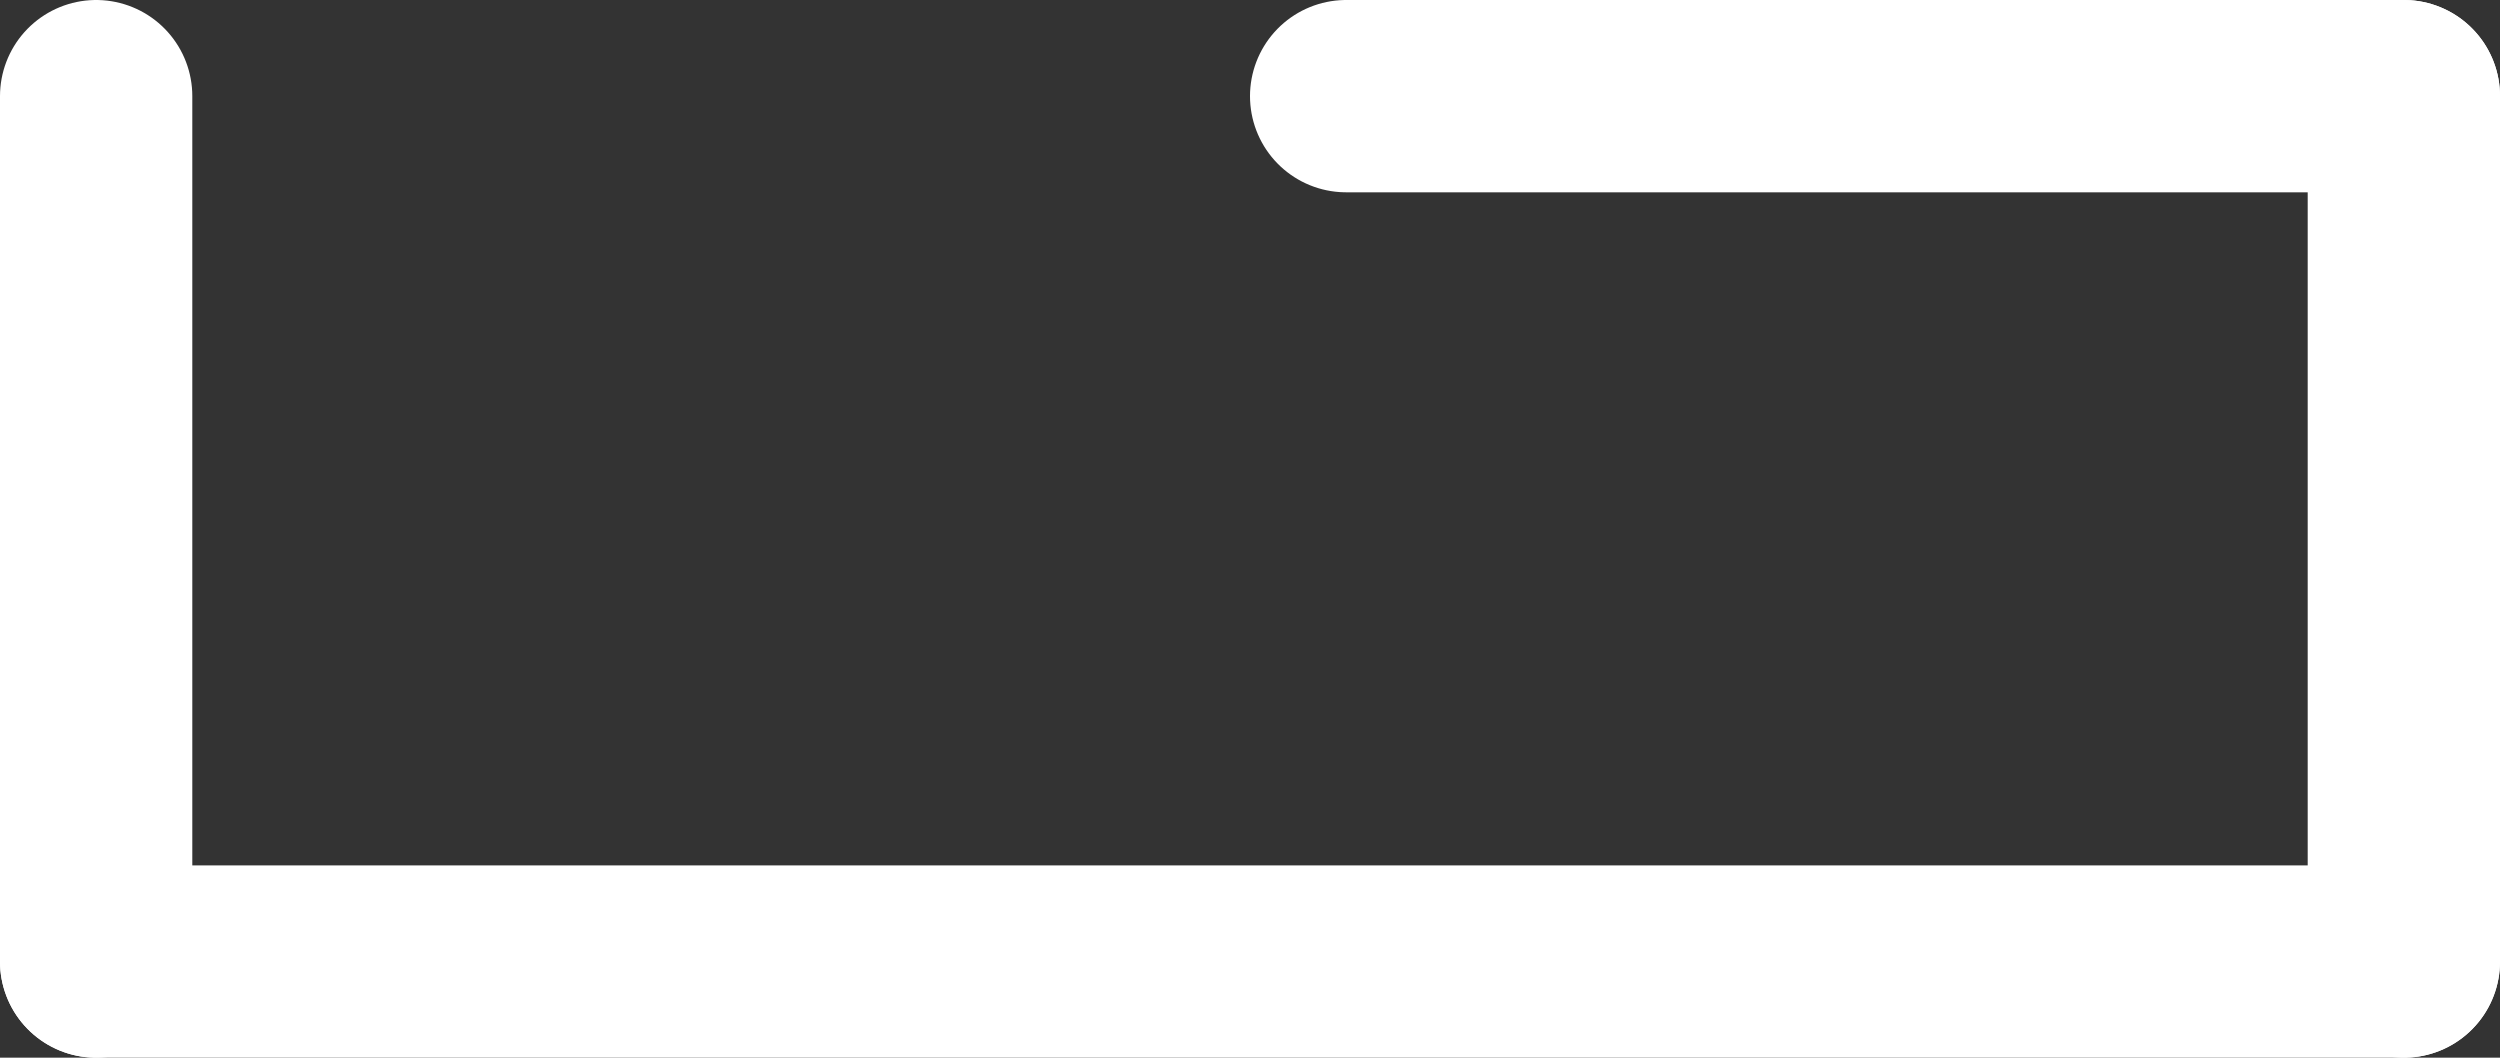 <svg xmlns="http://www.w3.org/2000/svg" width="26" height="11" viewBox="0 0 26 11">
  <rect x="0" y="0" width="26" height="11" fill="#333333" stroke="none"/>
  <g id="icon4" transform="translate(-9.5 -17)">
    <line id="Line_2330" data-name="Line 2330" x2="24" transform="translate(10.5 27)" fill="none" stroke="#fff" stroke-linecap="round" stroke-width="2"/>
    <line id="Line_2332" data-name="Line 2332" x2="11" transform="translate(23.5 18)" fill="none" stroke="#fff" stroke-linecap="round" stroke-width="2"/>
    <line id="Line_2336" data-name="Line 2336" y1="9" transform="translate(10.5 18)" fill="none" stroke="#fff" stroke-linecap="round" stroke-width="2"/>
    <line id="Line_2341" data-name="Line 2341" y1="9" transform="translate(34.5 18)" fill="none" stroke="#fff" stroke-linecap="round" stroke-width="2"/>
  </g>
</svg>
